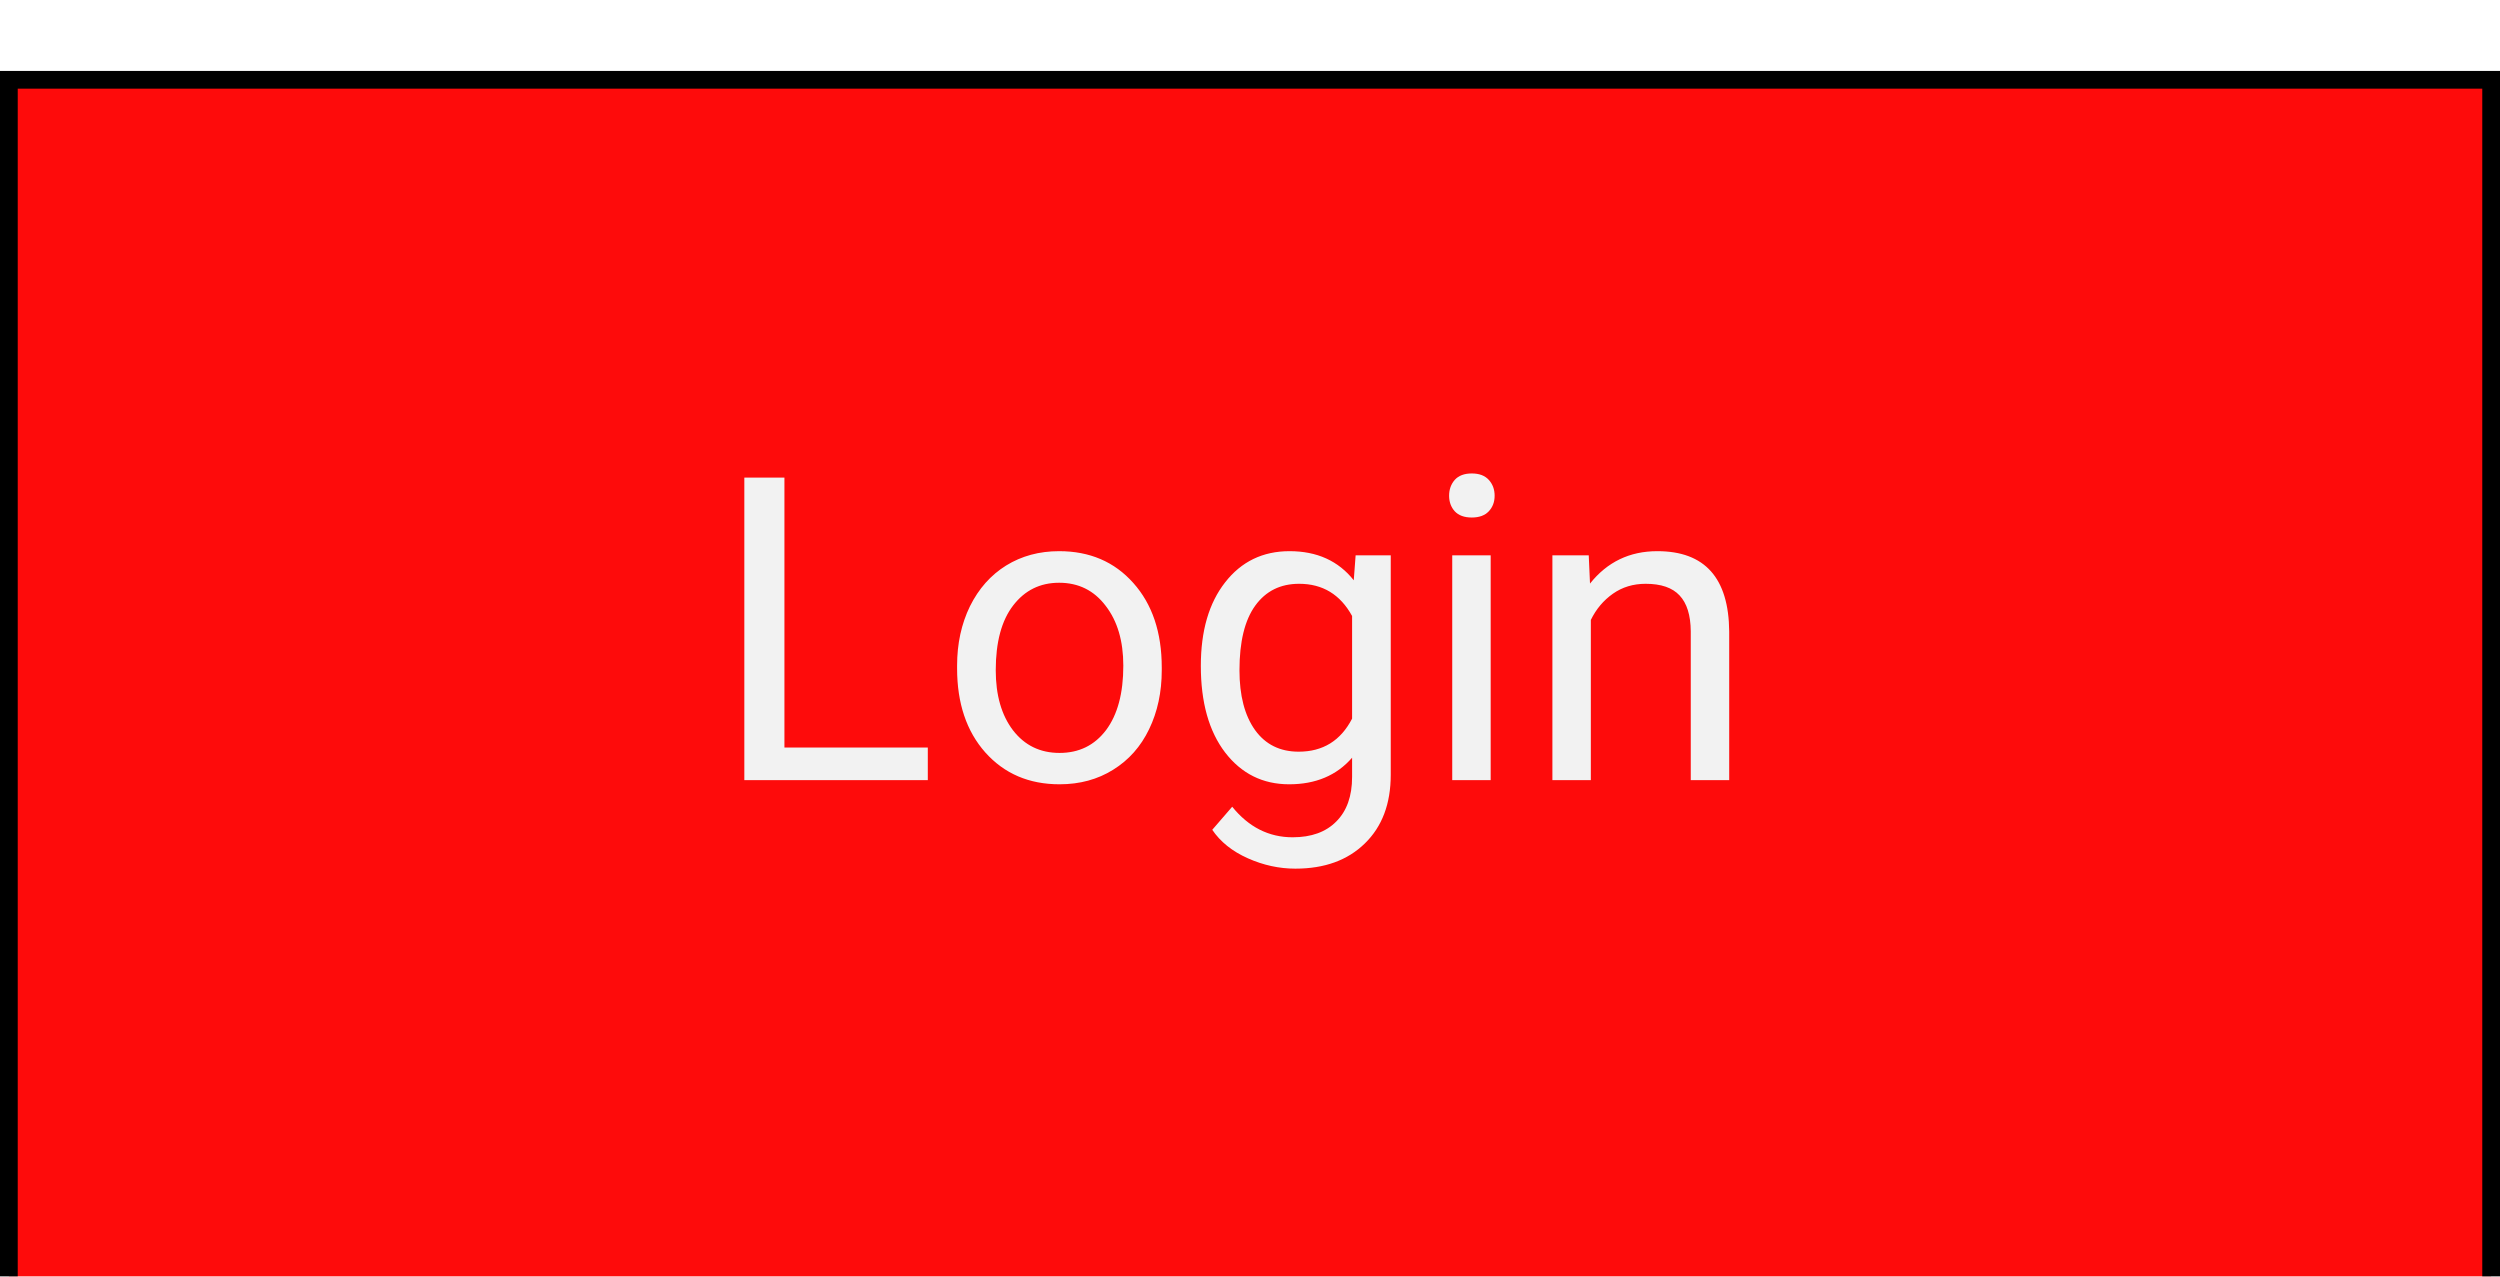 <svg width="141" height="72" viewBox="0 0 141 72" fill="none" xmlns="http://www.w3.org/2000/svg">
<g filter="url(#filter0_d)">
<rect width="141" height="72" fill="white"/>
<rect x="0.5" y="0.5" width="140" height="71" fill="#FE0B0B" stroke="black"/>
<path d="M4.242 20.16H12.328V22H1.98V4.938H4.242V20.16ZM13.98 15.543C13.98 14.301 14.223 13.184 14.707 12.191C15.199 11.199 15.879 10.434 16.746 9.895C17.621 9.355 18.617 9.086 19.734 9.086C21.461 9.086 22.855 9.684 23.918 10.879C24.988 12.074 25.523 13.664 25.523 15.648V15.801C25.523 17.035 25.285 18.145 24.809 19.129C24.34 20.105 23.664 20.867 22.781 21.414C21.906 21.961 20.898 22.234 19.758 22.234C18.039 22.234 16.645 21.637 15.574 20.441C14.512 19.246 13.98 17.664 13.98 15.695V15.543ZM16.16 15.801C16.16 17.207 16.484 18.336 17.133 19.188C17.789 20.039 18.664 20.465 19.758 20.465C20.859 20.465 21.734 20.035 22.383 19.176C23.031 18.309 23.355 17.098 23.355 15.543C23.355 14.152 23.023 13.027 22.359 12.168C21.703 11.301 20.828 10.867 19.734 10.867C18.664 10.867 17.801 11.293 17.145 12.145C16.488 12.996 16.16 14.215 16.16 15.801ZM27.727 15.555C27.727 13.578 28.184 12.008 29.098 10.844C30.012 9.672 31.223 9.086 32.73 9.086C34.277 9.086 35.484 9.633 36.352 10.727L36.457 9.32H38.438V21.695C38.438 23.336 37.949 24.629 36.973 25.574C36.004 26.52 34.699 26.992 33.059 26.992C32.145 26.992 31.25 26.797 30.375 26.406C29.5 26.016 28.832 25.48 28.371 24.801L29.496 23.5C30.426 24.648 31.562 25.223 32.906 25.223C33.961 25.223 34.781 24.926 35.367 24.332C35.961 23.738 36.258 22.902 36.258 21.824V20.734C35.391 21.734 34.207 22.234 32.707 22.234C31.223 22.234 30.02 21.637 29.098 20.441C28.184 19.246 27.727 17.617 27.727 15.555ZM29.906 15.801C29.906 17.23 30.199 18.355 30.785 19.176C31.371 19.988 32.191 20.395 33.246 20.395C34.613 20.395 35.617 19.773 36.258 18.531V12.742C35.594 11.531 34.598 10.926 33.27 10.926C32.215 10.926 31.391 11.336 30.797 12.156C30.203 12.977 29.906 14.191 29.906 15.801ZM44.074 22H41.906V9.32H44.074V22ZM41.73 5.957C41.73 5.605 41.836 5.309 42.047 5.066C42.266 4.824 42.586 4.703 43.008 4.703C43.43 4.703 43.75 4.824 43.969 5.066C44.188 5.309 44.297 5.605 44.297 5.957C44.297 6.309 44.188 6.602 43.969 6.836C43.75 7.07 43.43 7.188 43.008 7.188C42.586 7.188 42.266 7.07 42.047 6.836C41.836 6.602 41.73 6.309 41.73 5.957ZM49.605 9.32L49.676 10.914C50.645 9.695 51.91 9.086 53.473 9.086C56.152 9.086 57.504 10.598 57.527 13.621V22H55.359V13.609C55.352 12.695 55.141 12.02 54.727 11.582C54.32 11.145 53.684 10.926 52.816 10.926C52.113 10.926 51.496 11.113 50.965 11.488C50.434 11.863 50.02 12.355 49.723 12.965V22H47.555V9.32H49.605Z" transform="translate(40 18)" fill="#F2F2F2"/>
</g>
<defs>
<filter id="filter0_d" x="-4" y="0" width="149" height="80" filterUnits="userSpaceOnUse" color-interpolation-filters="sRGB">
<feFlood flood-opacity="0" result="BackgroundImageFix"/>
<feColorMatrix in="SourceAlpha" type="matrix" values="0 0 0 0 0 0 0 0 0 0 0 0 0 0 0 0 0 0 255 0"/>
<feOffset dy="4"/>
<feGaussianBlur stdDeviation="2"/>
<feColorMatrix type="matrix" values="0 0 0 0 0 0 0 0 0 0 0 0 0 0 0 0 0 0 0.25 0"/>
<feBlend mode="normal" in2="BackgroundImageFix" result="effect1_dropShadow"/>
<feBlend mode="normal" in="SourceGraphic" in2="effect1_dropShadow" result="shape"/>
</filter>
</defs>
</svg>
